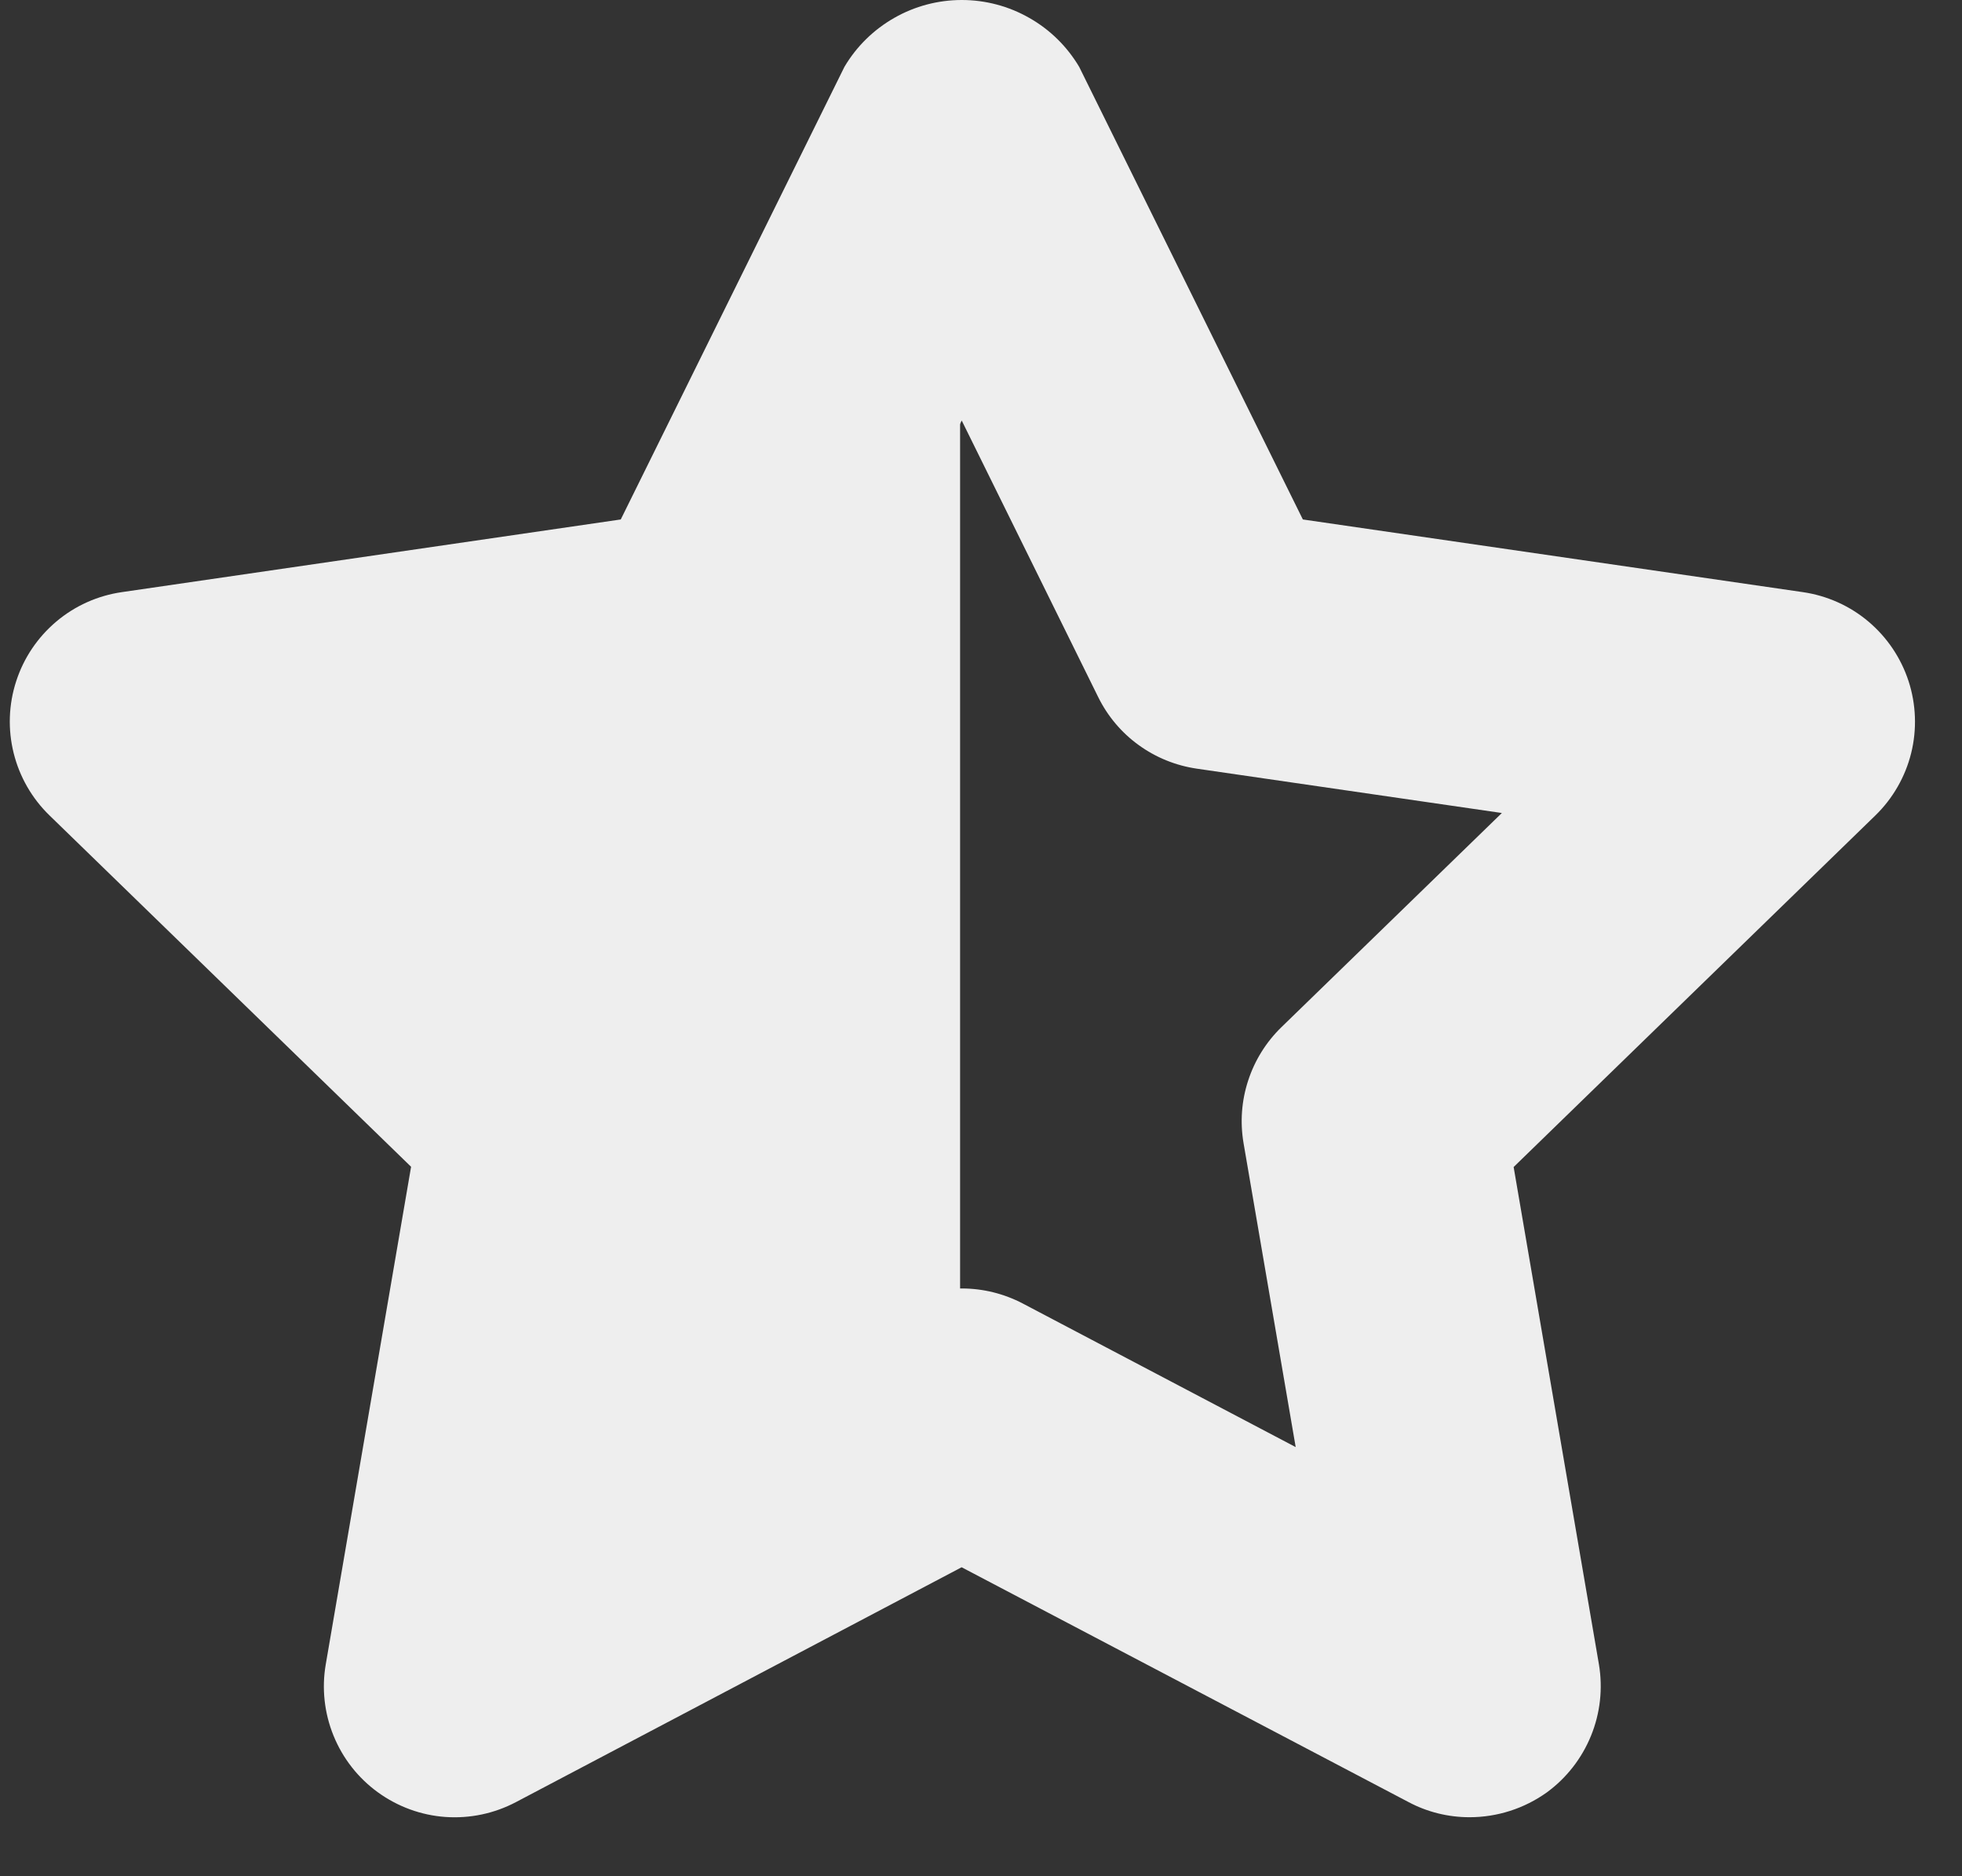 <svg width="23" height="22" viewBox="0 0 23 22" fill="none" xmlns="http://www.w3.org/2000/svg">
<rect x="0" y="0" width="23" height="22" fill="#333333" stroke="none"/>
<path d="M8.755 14.844L8.315 15.069L7.571 10.354L8.755 9.332V14.844Z" stroke="#EEEEEE" stroke-width="5"/>
<path d="M22.374 7.988C22.285 7.715 22.122 7.473 21.903 7.288C21.684 7.103 21.417 6.984 21.134 6.943L15.273 6.091L12.651 0.784C12.509 0.545 12.308 0.347 12.066 0.21C11.825 0.072 11.552 0 11.275 0C10.997 0 10.724 0.072 10.483 0.21C10.242 0.347 10.04 0.545 9.899 0.784L7.277 6.091L1.429 6.943C1.145 6.984 0.879 7.103 0.66 7.288C0.441 7.473 0.278 7.715 0.19 7.987C0.101 8.26 0.091 8.552 0.16 8.83C0.229 9.108 0.374 9.361 0.58 9.561L4.819 13.681L3.819 19.514C3.77 19.796 3.802 20.087 3.91 20.352C4.018 20.618 4.198 20.848 4.43 21.016C4.662 21.184 4.936 21.285 5.222 21.305C5.508 21.325 5.794 21.265 6.048 21.131L11.273 18.377L16.513 21.131C16.733 21.248 16.978 21.308 17.227 21.308C17.552 21.308 17.869 21.206 18.133 21.017C18.364 20.848 18.543 20.618 18.651 20.353C18.759 20.088 18.791 19.799 18.744 19.517L17.744 13.684L21.983 9.563C22.189 9.363 22.335 9.109 22.404 8.831C22.473 8.553 22.462 8.26 22.374 7.988ZM15.022 12.044C14.843 12.218 14.709 12.433 14.632 12.67C14.554 12.907 14.536 13.159 14.578 13.405L15.189 16.968L11.989 15.284C11.769 15.169 11.524 15.108 11.275 15.108C11.027 15.108 10.782 15.169 10.562 15.284L7.376 16.963L7.987 13.405C8.029 13.159 8.01 12.907 7.933 12.67C7.856 12.433 7.722 12.218 7.543 12.044L4.958 9.532L8.52 9.013C8.766 8.977 8.999 8.881 9.2 8.735C9.401 8.589 9.564 8.396 9.674 8.174L11.274 4.931L12.874 8.174C12.984 8.397 13.146 8.59 13.348 8.736C13.549 8.882 13.783 8.977 14.03 9.013L17.606 9.533L15.022 12.044Z" fill="#EEEEEE"/>
</svg>

